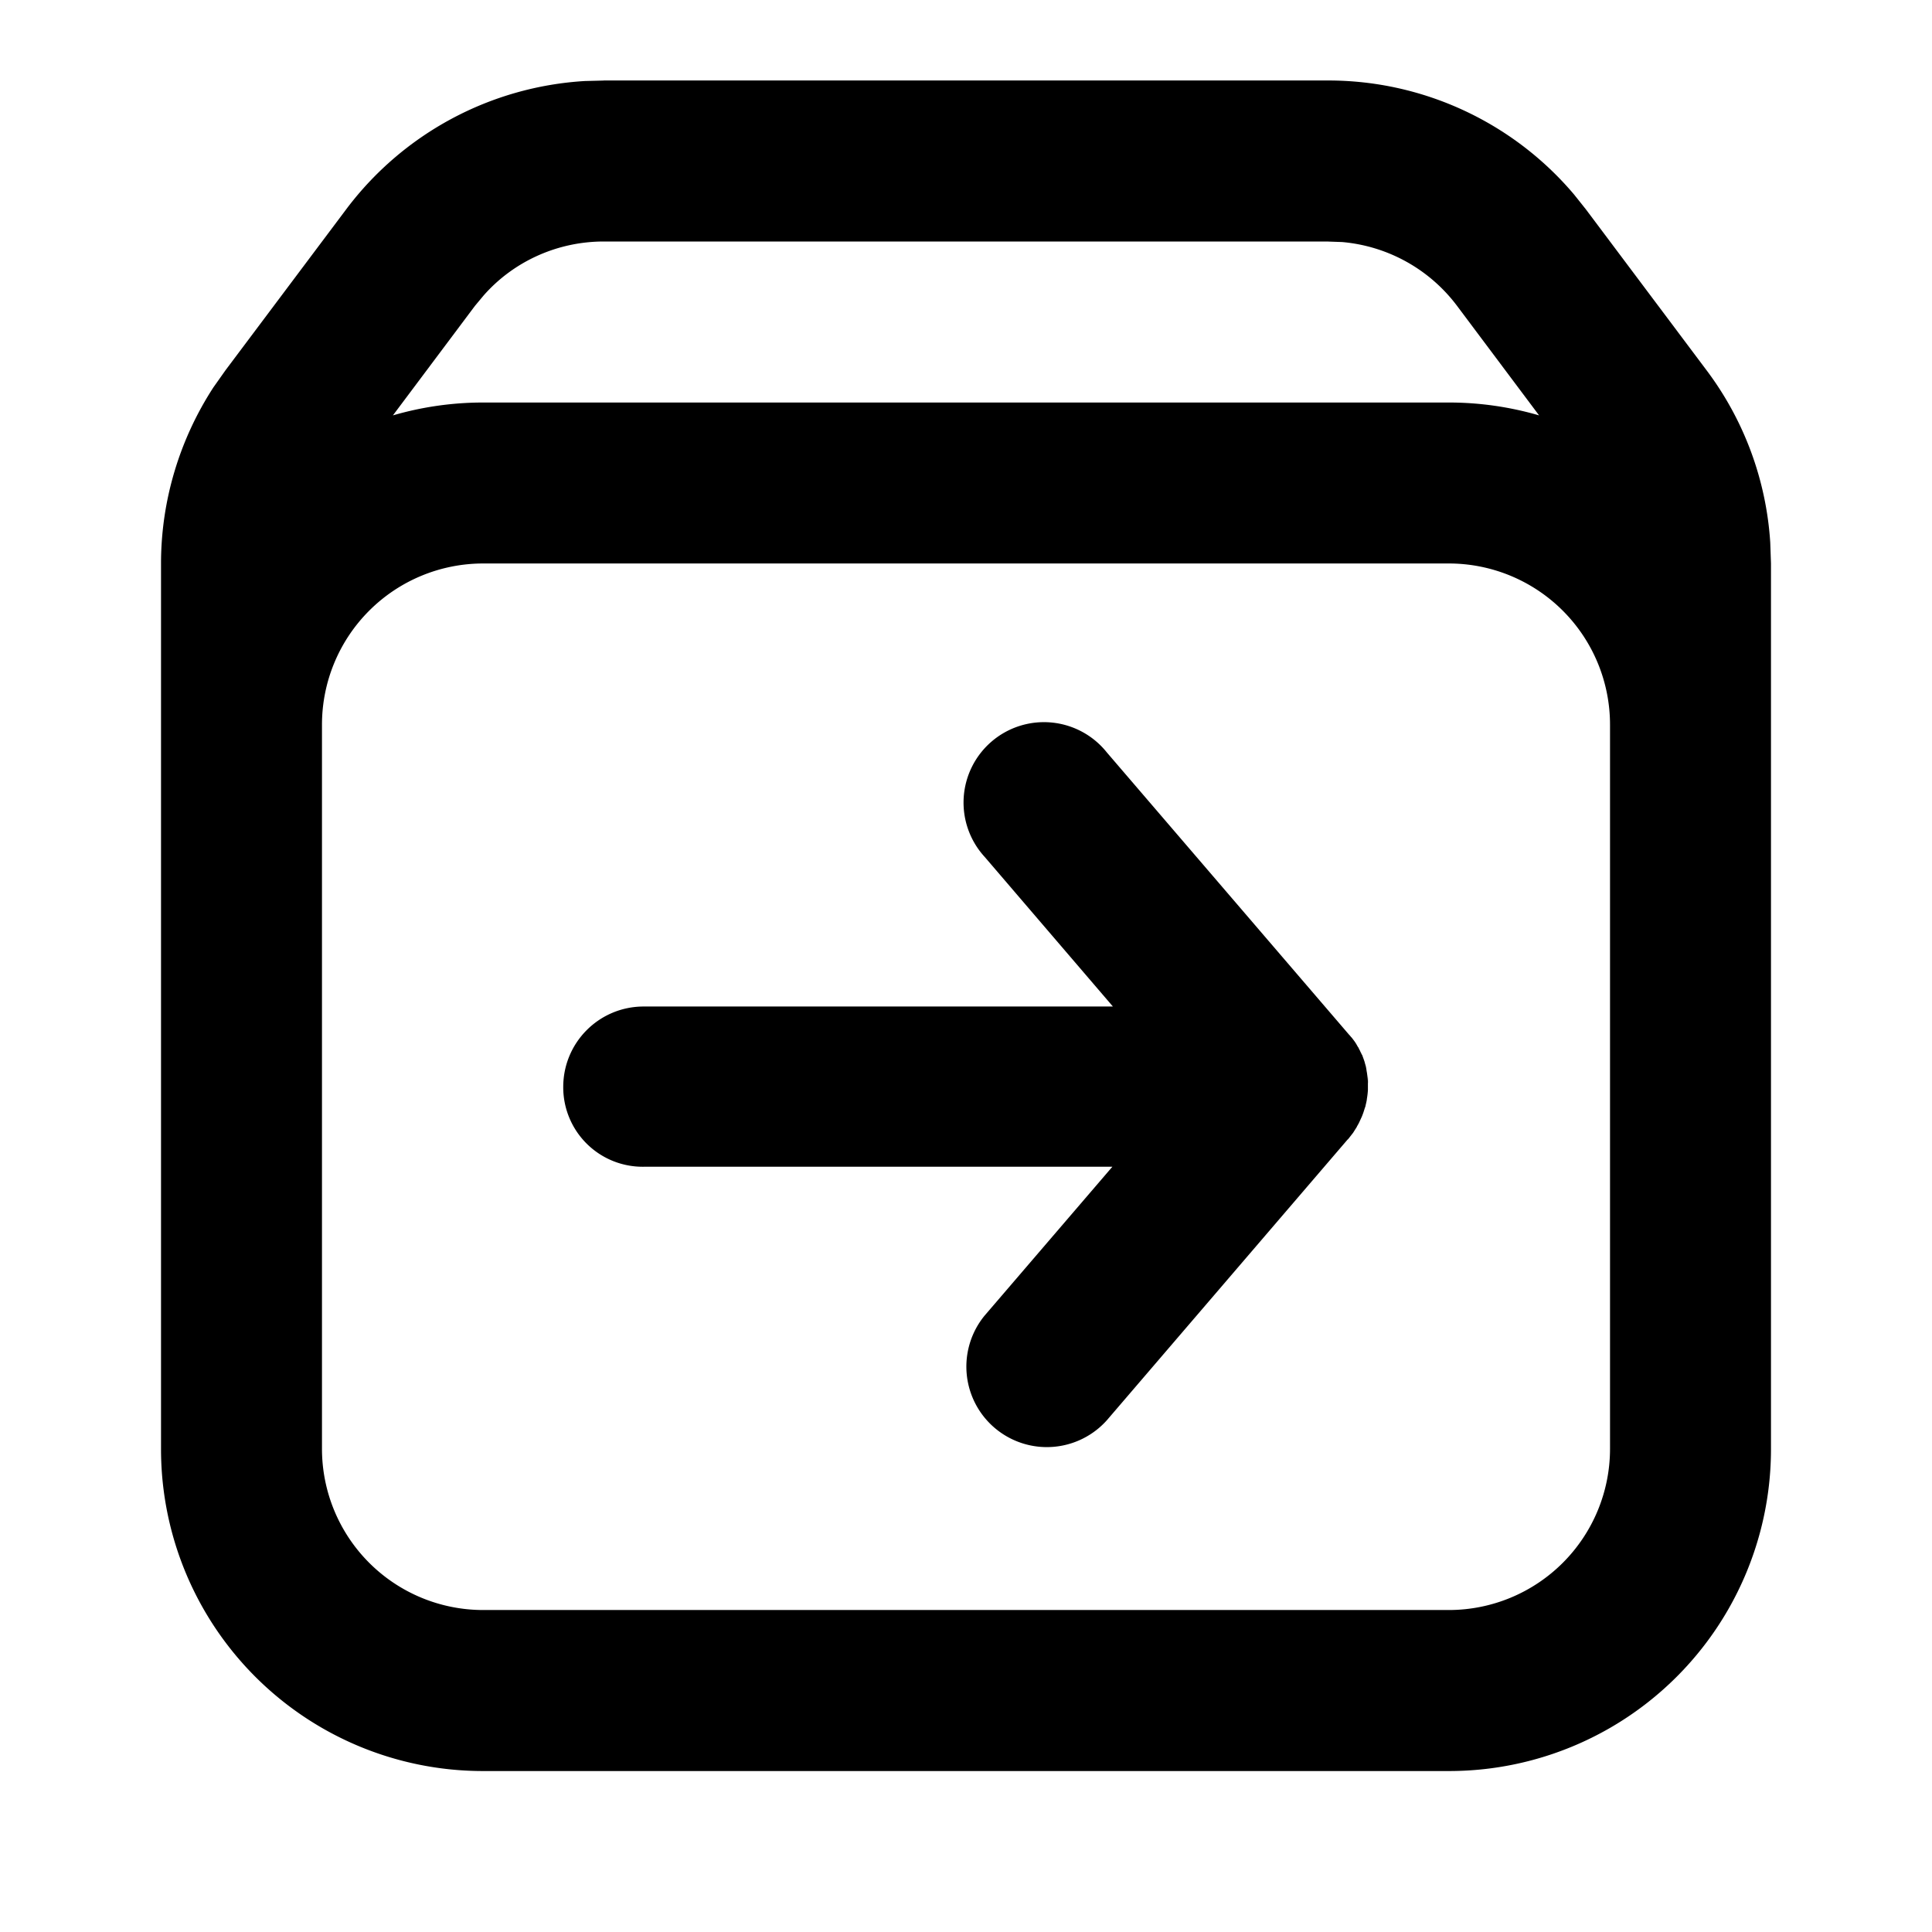 <svg xmlns="http://www.w3.org/2000/svg" width="32" height="32" viewBox="0 0 32 32"><path d="M10 1.333h12c1.575 0 3.063.696 4.071 1.888l.196.246 2 2.667a5.308 5.308 0 0 1 1.054 2.854l.012.346v14.667A5.332 5.332 0 0 1 24 29.334H8a5.332 5.332 0 0 1-5.333-5.333V9.334c0-1.037.304-2.05.867-2.917l.2-.283 2-2.667a5.34 5.34 0 0 1 3.954-2.125l.313-.008zm14 8H8A2.67 2.67 0 0 0 5.333 12v12A2.67 2.67 0 0 0 8 26.667h16A2.67 2.67 0 0 0 26.667 24V12A2.67 2.67 0 0 0 24 9.333zM22 4H10c-.762 0-1.488.325-1.988.892l-.146.175L6.508 6.88A5.337 5.337 0 0 1 8 6.667h16c.517 0 1.017.075 1.492.213l-1.358-1.813a2.67 2.67 0 0 0-1.904-1.058l-.229-.008z"/><path d="M9.329 18.004c0-.738.596-1.333 1.333-1.333h7.771l-2.121-2.475a1.332 1.332 0 1 1 2.021-1.733l4.012 4.675.004.004c.012.012.021.025.033.038l.008.008.025.033a.658.658 0 0 1 .063.096c.008.012.012.025.021.033.004.004.004.008.008.017.004.012.012.021.017.033.008.017.012.029.021.042a.104.104 0 0 0 .017.033l.012.033.012.033c.004.012.017.046.021.067.008.029.017.054.021.083 0 .008.004.012.004.021v.008c.004.012.004.029.008.042.008.058.017.117.017.171v.125a1.519 1.519 0 0 1-.017.142c0 .012-.004.025-.004.033-.004.012-.004.025-.008.033 0 .008-.004.017-.004.021-.004.012-.004.021-.008.033a.06.06 0 0 1-.008.025l-.012.038a1.095 1.095 0 0 1-.042.117l-.025.054a.783.783 0 0 1-.054.104v.004l-.063.1-.075.096c-.004.004-.008.012-.017.017l-3.988 4.65a1.333 1.333 0 0 1-2.025-1.733l2.117-2.467h-7.762a1.316 1.316 0 0 1-1.333-1.321zm13.342-.012v-.046.046zm0 .046v-.046.046zm-.017.174c.008-.046.012-.092.017-.142-.004.05-.008.096-.017.142zm.013-.266c-.004-.058-.008-.117-.017-.171.008.054.017.113.017.171zm-.179.729c.021-.033.038-.071.054-.104a.783.783 0 0 1-.054.104zm0 .004-.063.1.063-.1zm-.138.192c.025-.029.05-.063.075-.096-.025.033-.05.067-.075.096z"/></svg>